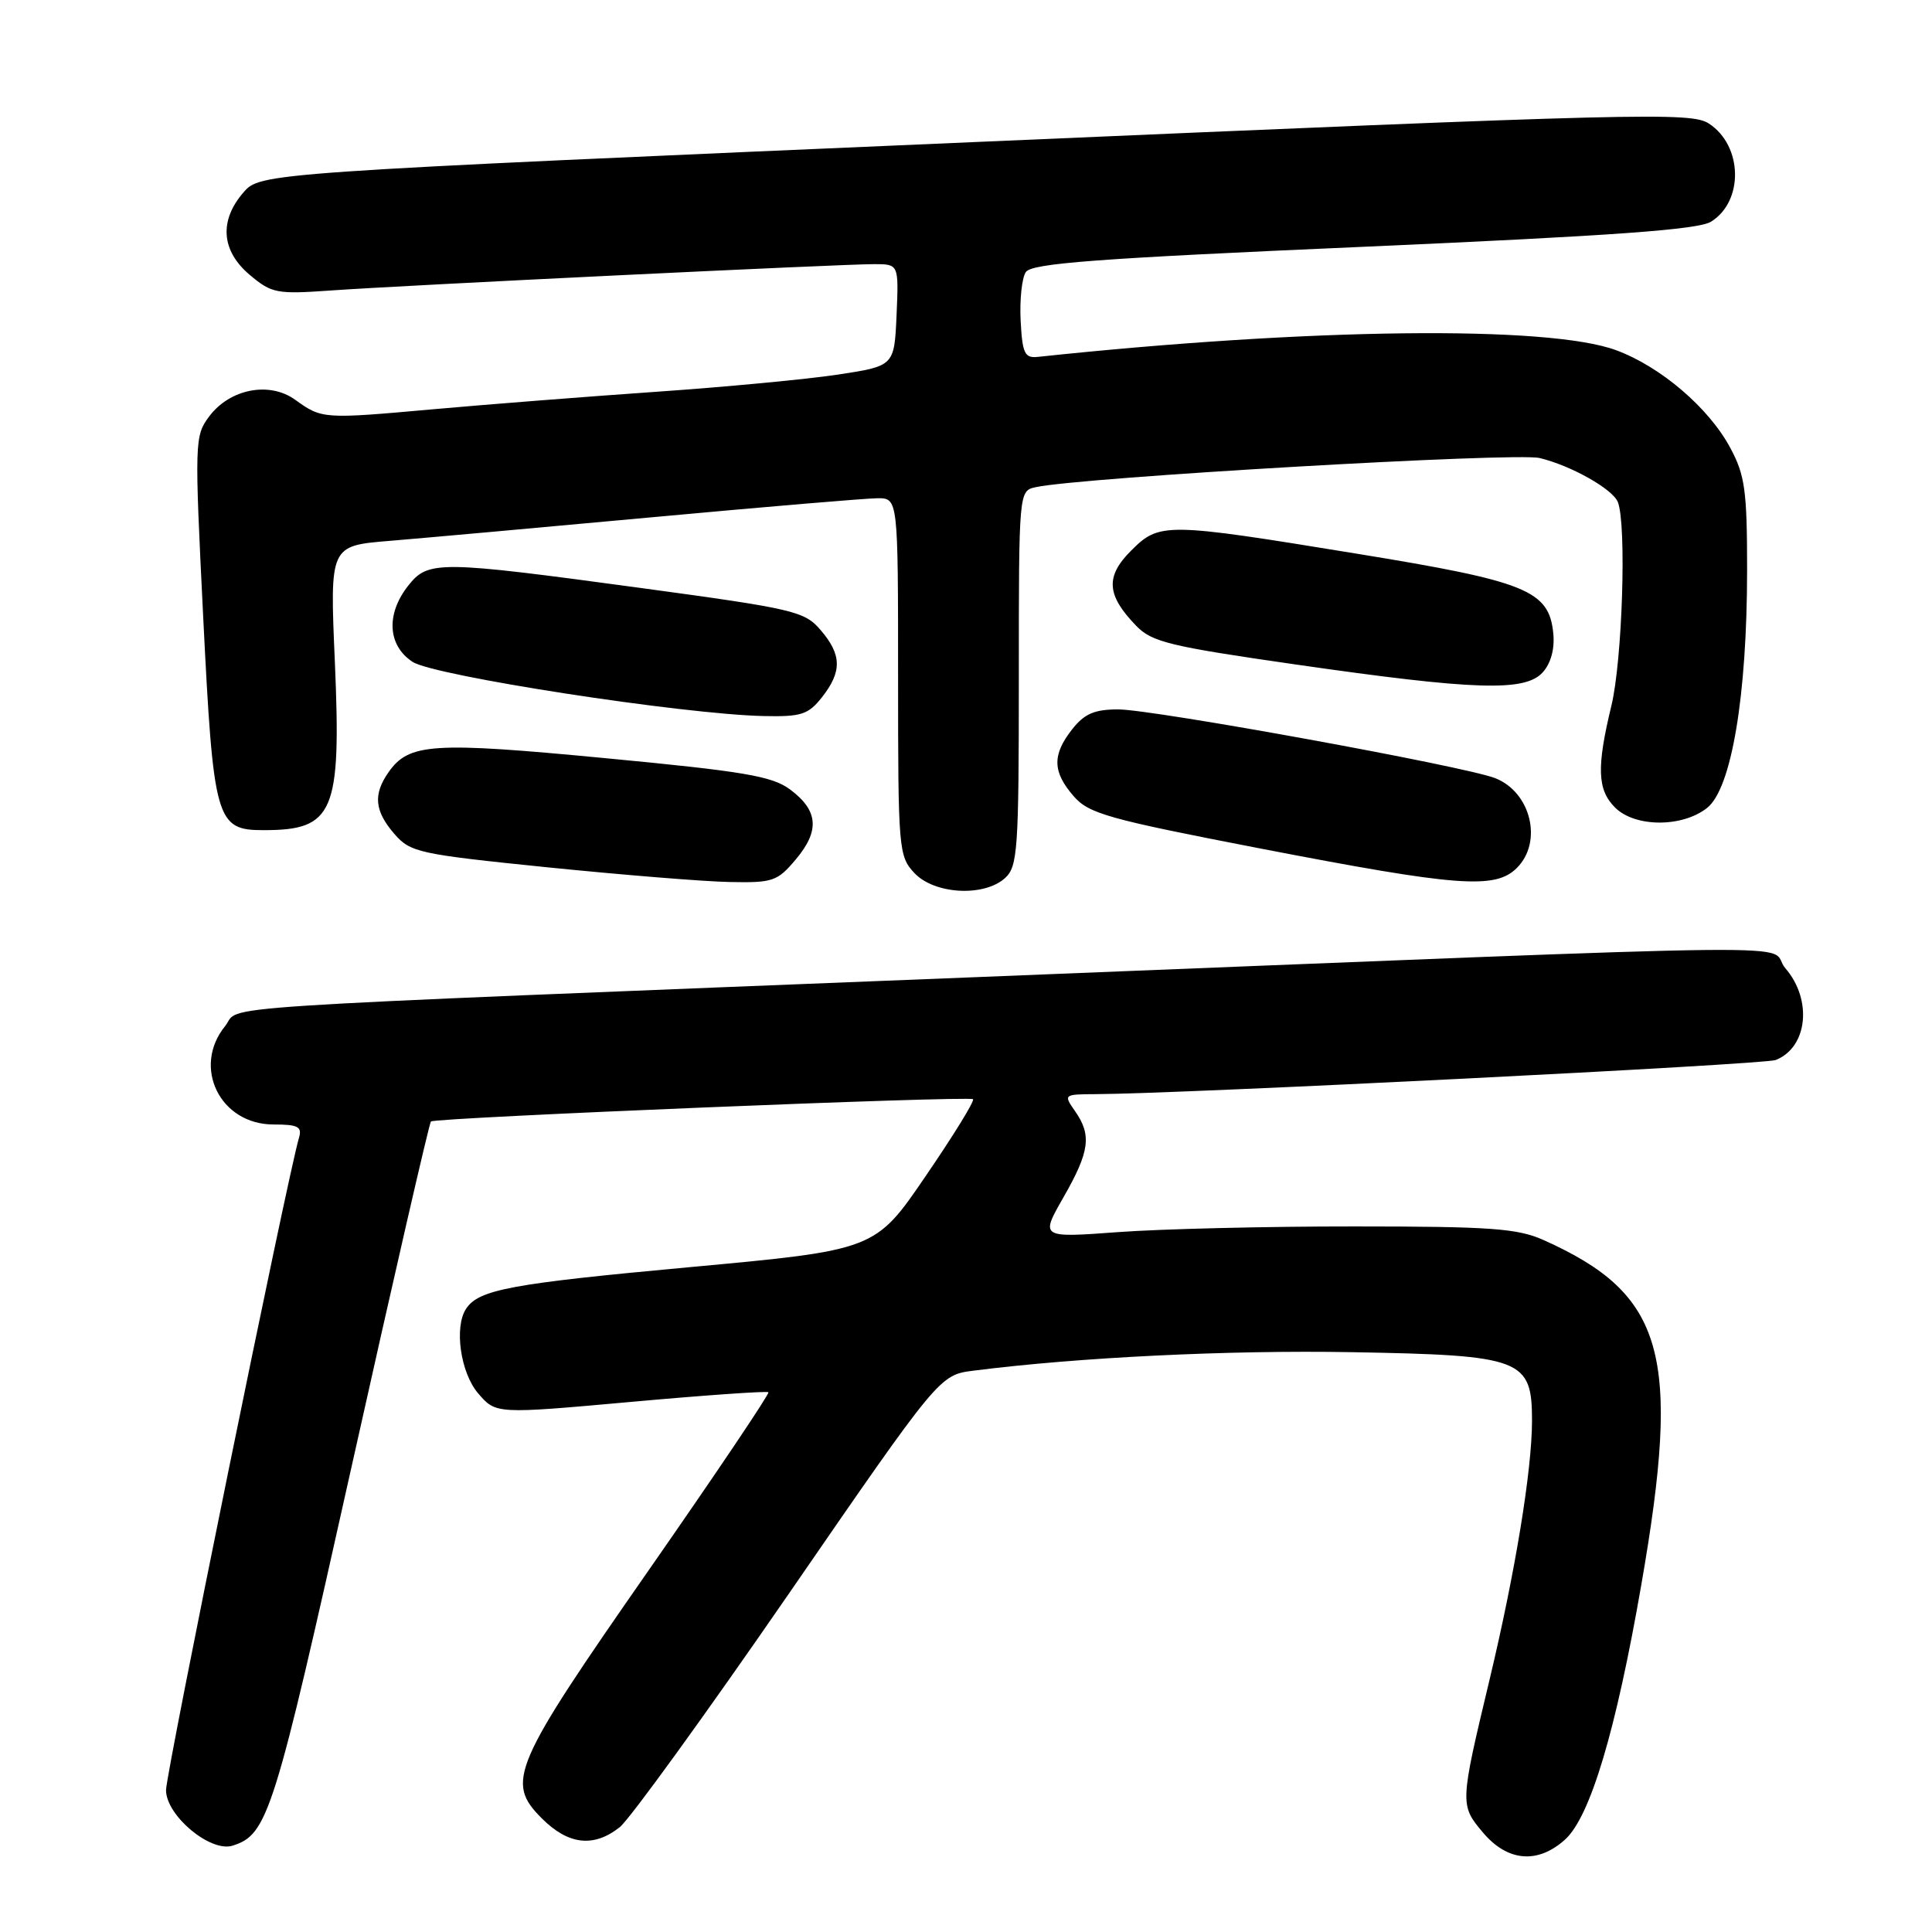 <?xml version="1.0" encoding="UTF-8" standalone="no"?>
<!DOCTYPE svg PUBLIC "-//W3C//DTD SVG 1.1//EN" "http://www.w3.org/Graphics/SVG/1.1/DTD/svg11.dtd" >
<svg xmlns="http://www.w3.org/2000/svg" xmlns:xlink="http://www.w3.org/1999/xlink" version="1.1" viewBox="0 0 256 256">
 <g >
 <path fill="currentColor"
d=" M 207.38 243.75 C 210.71 240.74 214.12 229.36 217.48 210.00 C 222.81 179.37 220.57 171.49 204.50 164.30 C 201.07 162.77 197.50 162.51 179.50 162.51 C 167.95 162.50 153.85 162.84 148.17 163.26 C 137.84 164.02 137.84 164.02 140.92 158.64 C 144.39 152.57 144.68 150.42 142.44 147.22 C 140.91 145.03 140.94 145.00 145.19 144.98 C 156.72 144.93 233.73 141.06 235.28 140.46 C 239.51 138.81 240.19 132.50 236.58 128.31 C 233.69 124.95 246.68 124.80 129.00 129.49 C 23.53 133.70 32.11 133.14 29.83 135.96 C 25.42 141.40 29.16 149.00 36.24 149.00 C 39.48 149.00 40.05 149.29 39.62 150.75 C 38.11 155.84 22.00 234.91 22.00 237.20 C 22.00 240.57 27.89 245.49 30.82 244.56 C 35.49 243.07 36.28 240.57 46.57 194.41 C 52.14 169.42 56.88 148.80 57.10 148.60 C 57.66 148.09 128.40 145.18 128.93 145.65 C 129.17 145.86 126.35 150.44 122.66 155.83 C 115.97 165.64 115.97 165.64 91.23 167.92 C 67.68 170.09 63.45 170.88 61.77 173.40 C 60.15 175.82 61.01 181.90 63.36 184.63 C 65.71 187.37 65.71 187.37 83.60 185.76 C 93.43 184.87 101.63 184.30 101.82 184.48 C 102.00 184.67 94.88 195.25 86.00 208.00 C 67.85 234.05 66.96 236.11 71.80 240.95 C 75.31 244.46 78.67 244.84 82.12 242.11 C 83.43 241.07 93.50 227.16 104.50 211.21 C 124.49 182.19 124.49 182.19 129.00 181.62 C 142.89 179.85 162.82 178.88 179.10 179.17 C 201.73 179.57 203.00 180.06 203.00 188.27 C 202.99 194.84 200.79 208.25 197.39 222.50 C 193.43 239.05 193.43 239.17 196.50 242.82 C 199.75 246.68 203.76 247.02 207.38 243.75 Z  M 133.17 116.35 C 134.85 114.83 135.00 112.65 135.00 89.86 C 135.00 65.04 135.00 65.04 137.25 64.55 C 143.22 63.25 200.78 59.92 204.00 60.69 C 208.16 61.68 213.71 64.81 214.38 66.54 C 215.54 69.58 214.97 87.48 213.52 93.50 C 211.54 101.68 211.65 104.65 214.00 107.00 C 216.63 109.63 222.88 109.67 226.19 107.06 C 229.43 104.52 231.50 92.20 231.50 75.50 C 231.50 65.02 231.22 62.97 229.28 59.36 C 226.45 54.06 220.05 48.58 214.13 46.40 C 205.17 43.09 173.55 43.46 137.50 47.29 C 135.77 47.47 135.47 46.83 135.24 42.50 C 135.10 39.75 135.40 36.85 135.92 36.06 C 136.67 34.89 145.18 34.25 180.68 32.70 C 213.81 31.24 225.05 30.43 226.73 29.37 C 231.08 26.65 230.92 19.31 226.45 16.38 C 224.10 14.83 217.72 14.99 129.22 18.82 C 34.50 22.91 34.50 22.91 32.25 25.51 C 29.01 29.25 29.32 33.25 33.10 36.43 C 36.00 38.87 36.66 39.00 43.85 38.49 C 53.37 37.81 111.36 35.00 115.82 35.00 C 119.09 35.00 119.09 35.00 118.80 41.75 C 118.50 48.50 118.50 48.50 111.00 49.64 C 106.88 50.26 96.08 51.28 87.00 51.91 C 77.92 52.54 64.65 53.58 57.50 54.22 C 42.79 55.54 42.67 55.53 39.11 52.97 C 35.69 50.50 30.44 51.53 27.71 55.19 C 25.79 57.76 25.77 58.52 26.92 81.67 C 28.28 108.83 28.61 110.00 34.94 110.00 C 44.25 110.00 45.23 107.68 44.37 87.68 C 43.70 72.32 43.70 72.32 51.60 71.67 C 55.95 71.31 71.65 69.90 86.50 68.53 C 101.35 67.16 114.74 66.03 116.25 66.02 C 119.00 66.00 119.00 66.00 119.00 89.69 C 119.00 112.63 119.07 113.44 121.17 115.69 C 123.83 118.51 130.38 118.87 133.17 116.35 Z  M 105.46 113.86 C 108.65 110.07 108.43 107.39 104.69 104.61 C 102.31 102.84 98.62 102.21 80.19 100.46 C 57.27 98.27 54.18 98.47 51.48 102.33 C 49.42 105.27 49.63 107.46 52.25 110.49 C 54.38 112.95 55.45 113.18 72.50 114.92 C 82.40 115.92 93.27 116.81 96.66 116.87 C 102.41 116.99 103.00 116.79 105.46 113.86 Z  M 201.00 115.00 C 204.45 111.55 202.86 104.97 198.12 103.11 C 194.14 101.54 152.76 94.00 148.17 94.00 C 145.01 94.00 143.70 94.57 142.07 96.63 C 139.41 100.02 139.45 102.26 142.25 105.48 C 144.27 107.82 146.78 108.52 167.00 112.43 C 193.23 117.50 198.13 117.87 201.00 115.00 Z  M 108.93 92.37 C 111.59 88.98 111.54 86.74 108.73 83.48 C 106.60 80.99 105.23 80.67 84.98 77.92 C 57.99 74.26 56.74 74.25 54.07 77.63 C 51.12 81.39 51.37 85.54 54.67 87.70 C 57.50 89.56 90.49 94.65 101.18 94.88 C 106.19 94.99 107.10 94.69 108.93 92.37 Z  M 204.42 89.09 C 205.50 87.89 206.02 85.98 205.82 83.94 C 205.26 78.23 202.32 77.04 179.80 73.37 C 154.33 69.21 153.64 69.20 149.85 72.99 C 146.45 76.40 146.62 78.86 150.55 82.92 C 152.63 85.08 155.02 85.65 171.70 88.05 C 195.48 91.47 202.08 91.68 204.42 89.09 Z "/>
</g>
</svg>